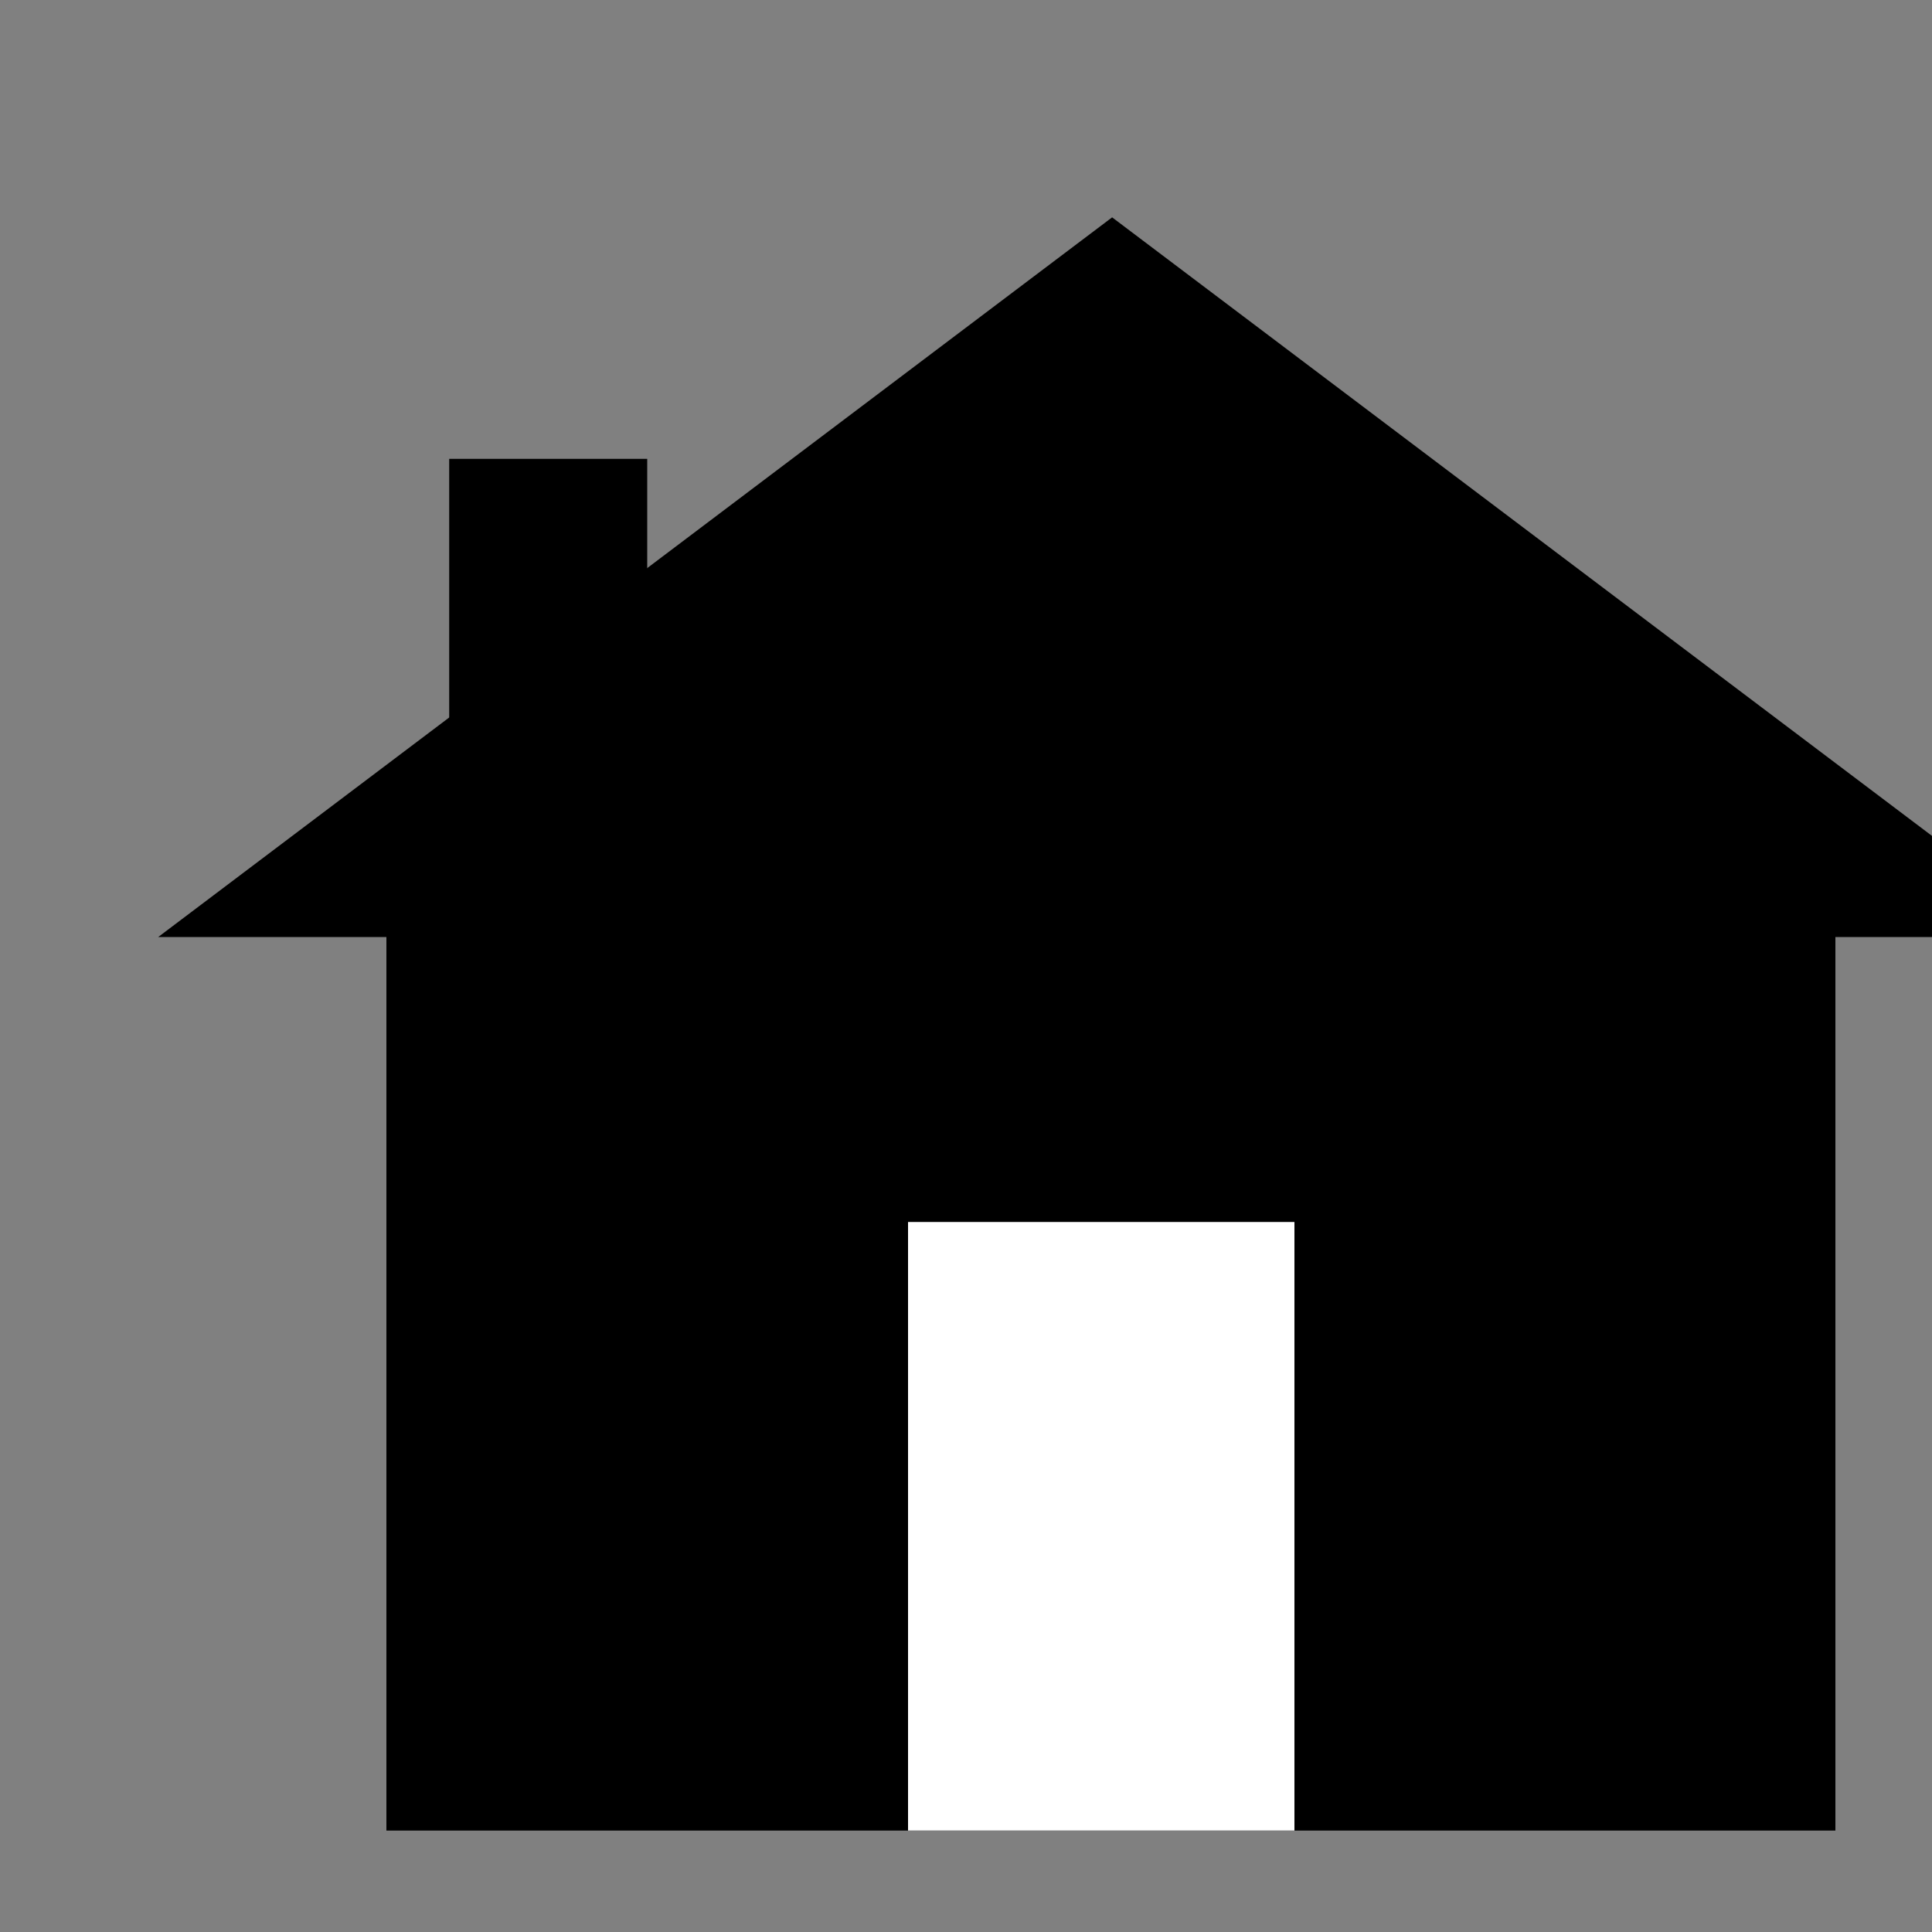 <?xml version="1.0" encoding="utf-8"?>
<!-- Generator: Adobe Illustrator 16.0.0, SVG Export Plug-In . SVG Version: 6.00 Build 0)  -->
<!DOCTYPE svg PUBLIC "-//W3C//DTD SVG 1.1//EN" "http://www.w3.org/Graphics/SVG/1.1/DTD/svg11.dtd">
<svg version="1.1" xmlns="http://www.w3.org/2000/svg" xmlns:xlink="http://www.w3.org/1999/xlink" x="0px" y="0px" width="500px"
	 height="500px" viewBox="20 20 400 400" enable-background="new 0 0 500 500" xml:space="preserve">
<rect x="20" y="20" width="400" height="400" fill="#808080" stroke="none"/>
<g id="Layer_1">
	<rect x="100" y="205" width="300" height="194"/>
	<polygon points="52.756,214 250.254,65 447.752,214 	"/>
	<rect x="208" y="273" fill="#FFFFFF" width="80" height="126"/>
	<rect x="113" y="115" width="41" height="70"/>
</g>
<g id="Layer_2">
</g>
</svg>
